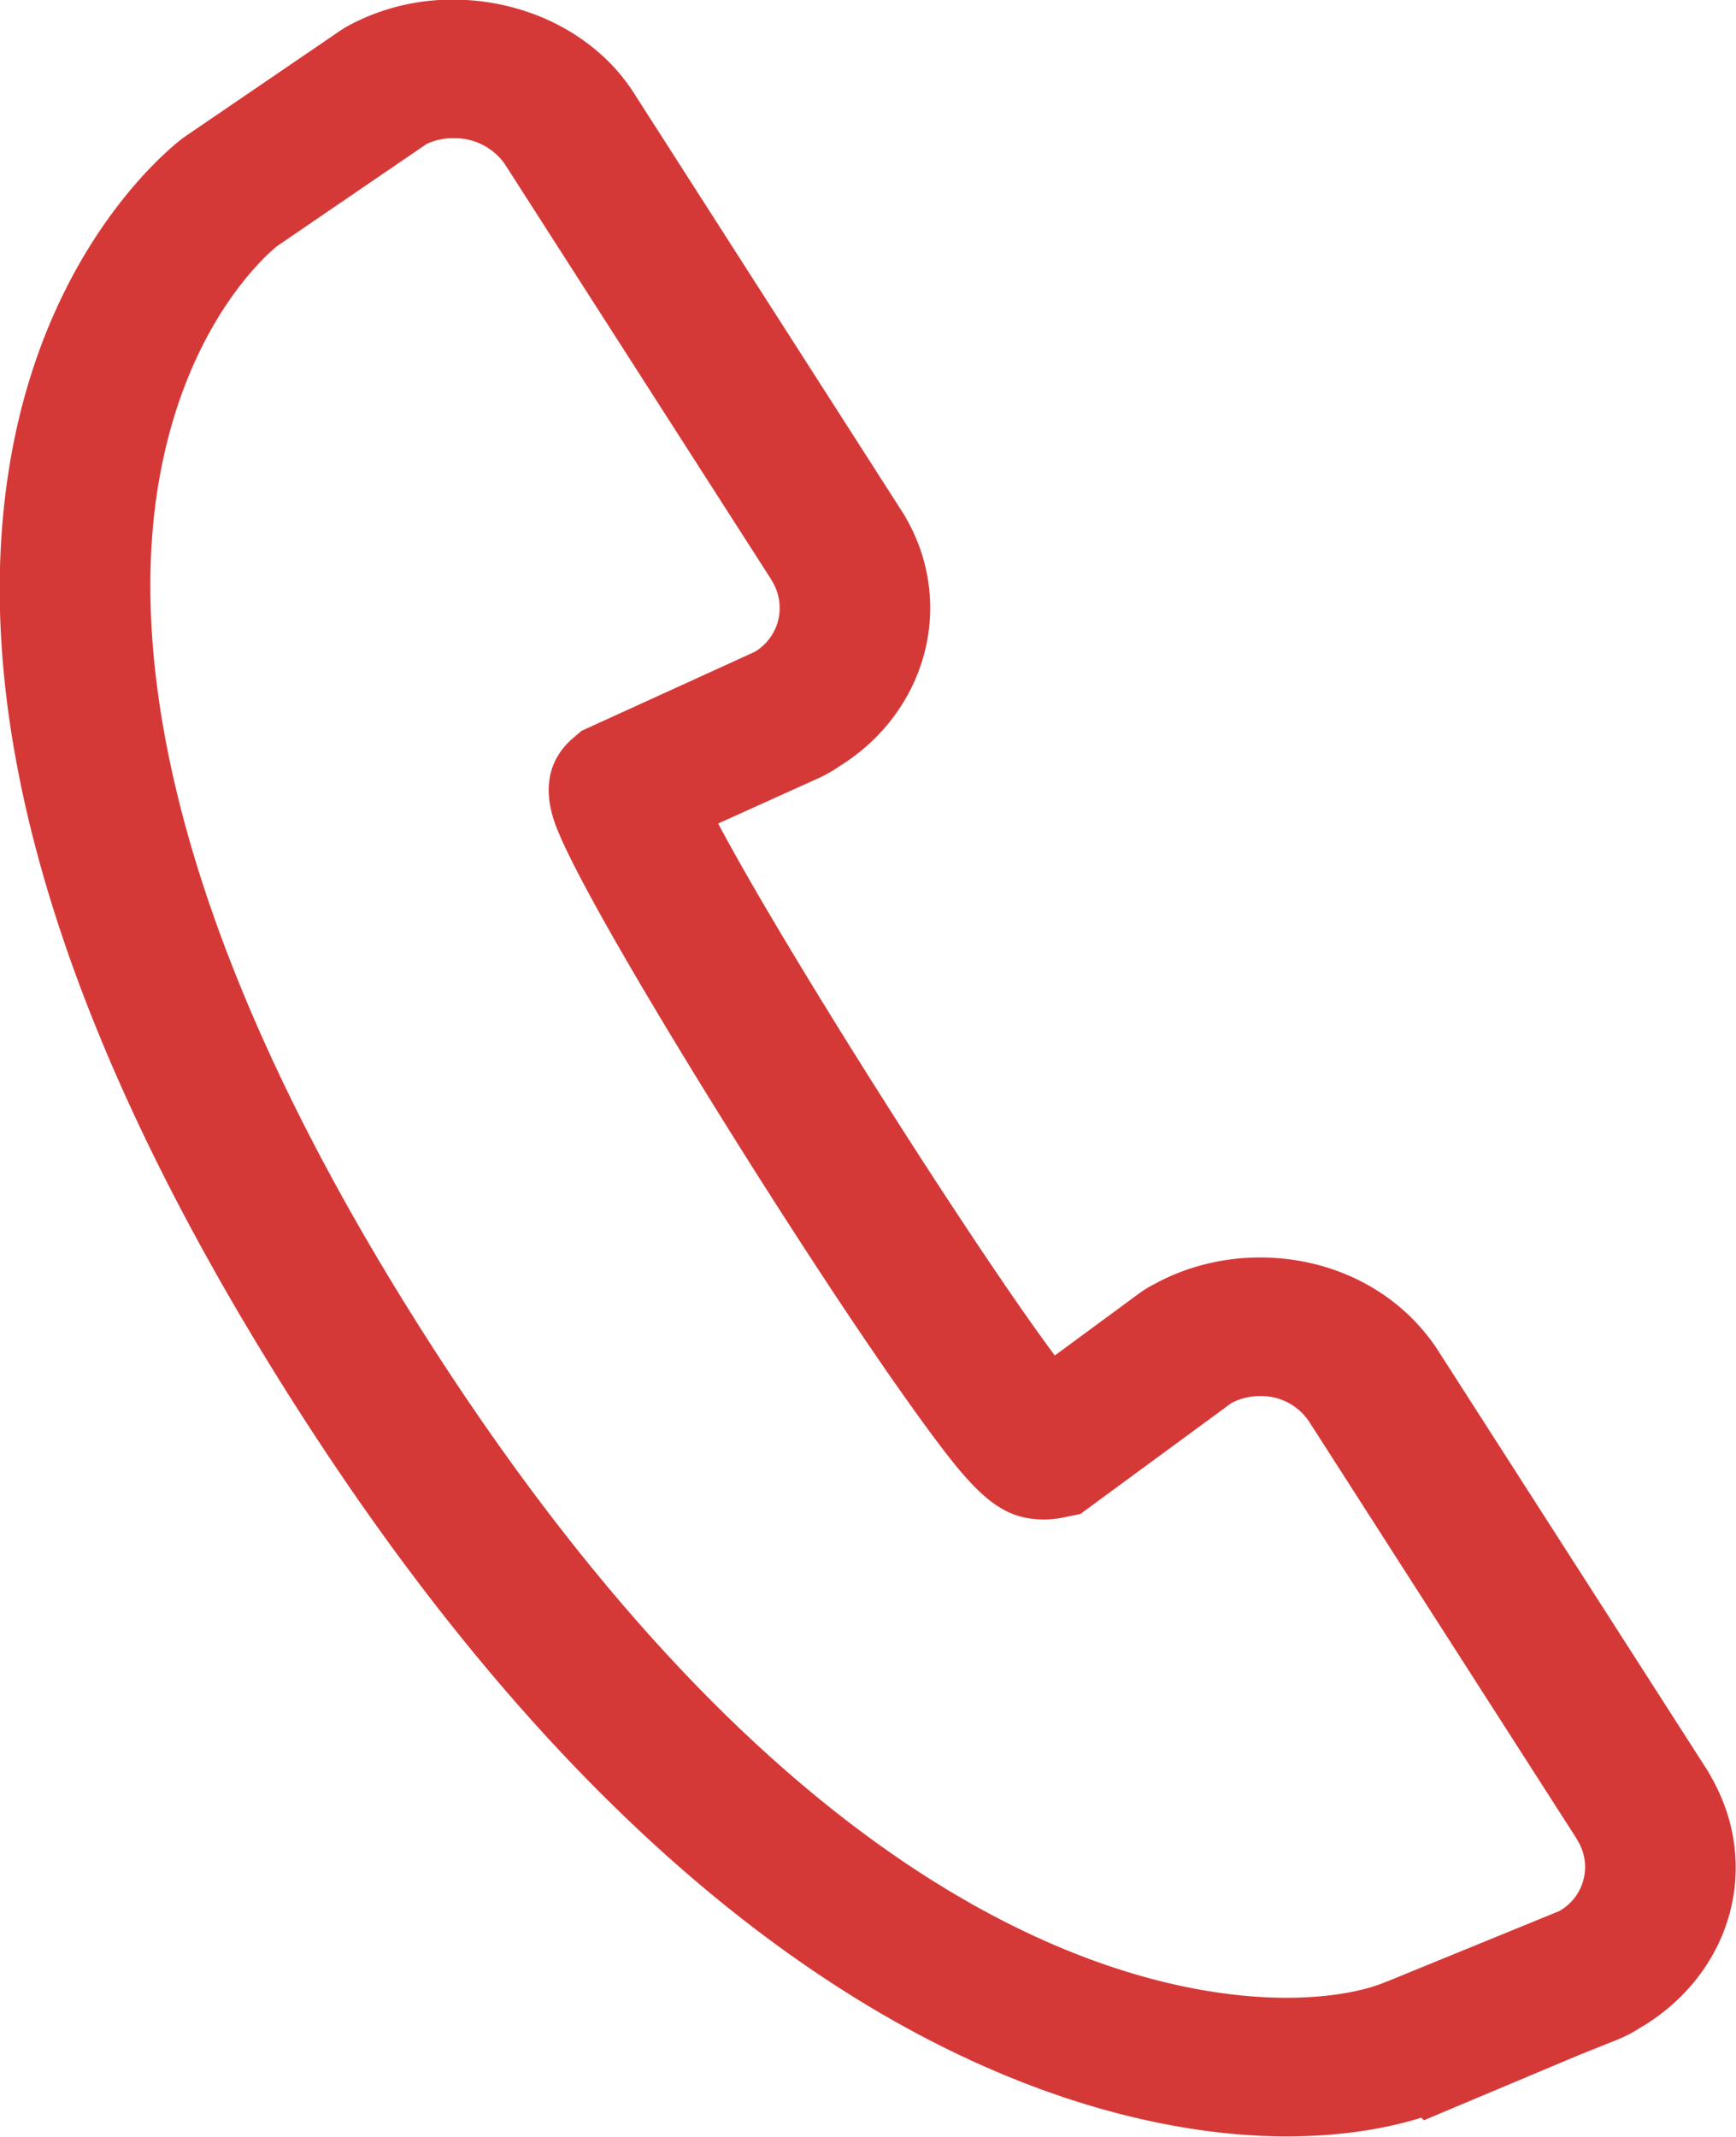 <svg xmlns="http://www.w3.org/2000/svg" xmlns:xlink="http://www.w3.org/1999/xlink" width="13" height="16" viewBox="0 0 13 16"><defs><path id="oyrja" d="M859.302 65.17a1.078 1.078 0 0 1-.184.099l-.292.117-1.163.489c-.007-.006-.012-.013-.02-.019-.29.09-.634.14-1.01.14-1.204 0-4.35-.552-7.538-5.658-1.689-2.704-2.363-5.05-2.003-6.97.29-1.548 1.177-2.258 1.277-2.334l.023-.016 1.126-.768a1 1 0 0 1 .088-.056c.24-.13.508-.197.784-.197.565 0 1.085.27 1.359.703l2.01 3.136.018.03c.183.31.235.672.147 1.017-.09.35-.315.653-.636.853a1.032 1.032 0 0 1-.162.092l-.748.338c.482.912 1.894 3.142 2.521 3.983l.625-.46a.866.866 0 0 1 .125-.077c.232-.127.507-.197.786-.197.558 0 1.06.265 1.341.708l1.995 3.109a.81.81 0 0 1 .047.08c.372.659.151 1.451-.515 1.859zm-.485-1.384l-.013-.023-1.997-3.113a.429.429 0 0 0-.372-.197.453.453 0 0 0-.215.053l-1.13.83-.123.025a.722.722 0 0 1-.149.016c-.356 0-.548-.224-1.006-.865-.268-.375-.61-.886-.987-1.474-.666-1.039-1.43-2.305-1.636-2.79-.049-.115-.198-.466.105-.724l.061-.052 1.298-.592a.383.383 0 0 0 .134-.52l-.013-.023-1.996-3.112a.458.458 0 0 0-.388-.19.445.445 0 0 0-.195.043l-.002.001-1.117.763c-.078.063-.67.572-.879 1.721-.21 1.15-.055 3.169 1.873 6.257 2.895 4.637 5.555 5.138 6.564 5.138.298 0 .57-.044.746-.12l.012-.004 1.284-.525a.378.378 0 0 0 .141-.523z"/></defs><g><g transform="translate(-847 -50)"><use fill="#d53937" xlink:href="#oyrja"/></g></g></svg>